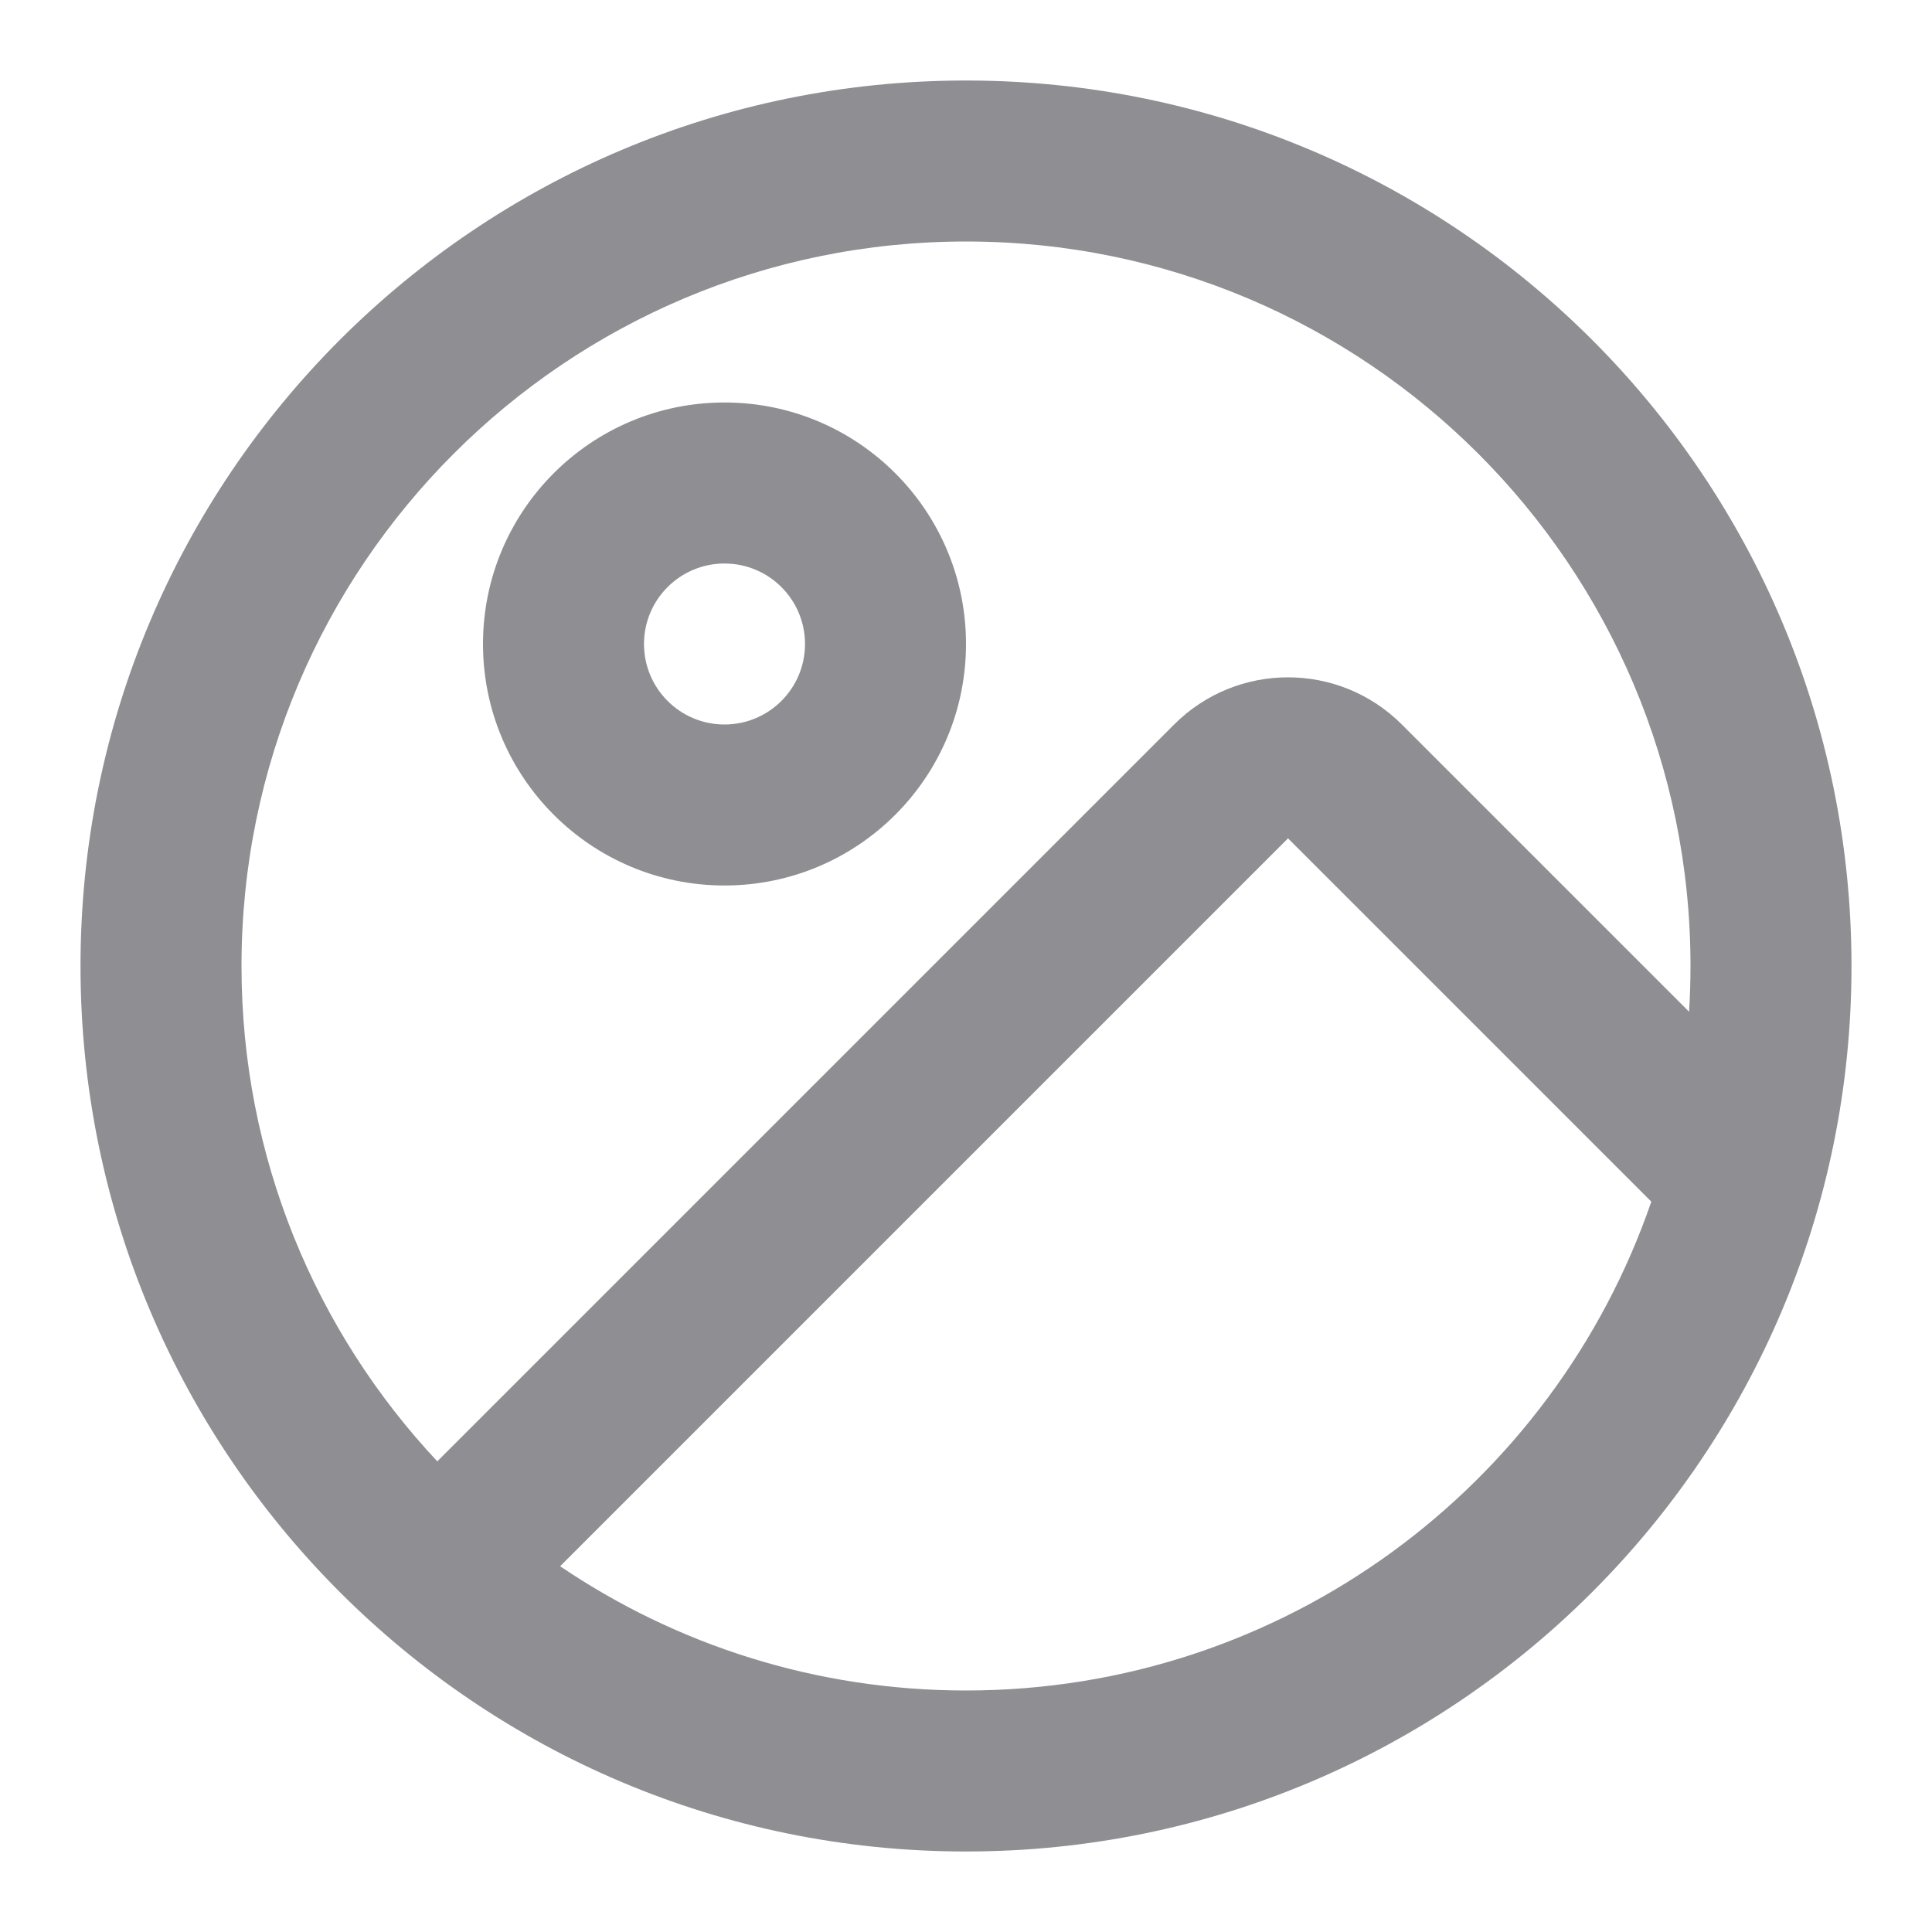 <svg xmlns="http://www.w3.org/2000/svg" width="64" height="64" fill="none" viewBox="0 0 64 64"><path fill="#8E8E93" fill-rule="evenodd" d="M8 32C8 18.745 18.745 8 32 8C45.255 8 56 18.745 56 32C56 32.509 55.984 33.014 55.953 33.515L46.438 24C44.355 21.917 40.978 21.917 38.895 24L14.486 48.409C10.463 44.118 8 38.346 8 32ZM18.555 51.883C22.39 54.482 27.018 56 32 56C42.522 56 51.462 49.229 54.702 39.806L42.667 27.771L18.555 51.883ZM32 2.667C15.8 2.667 2.667 15.8 2.667 32C2.667 48.2 15.8 61.333 32 61.333C48.2 61.333 61.333 48.2 61.333 32C61.333 15.8 48.2 2.667 32 2.667ZM24 18.667C22.527 18.667 21.333 19.861 21.333 21.333C21.333 22.806 22.527 24 24 24C25.473 24 26.667 22.806 26.667 21.333C26.667 19.861 25.473 18.667 24 18.667ZM16 21.333C16 16.915 19.582 13.333 24 13.333C28.418 13.333 32 16.915 32 21.333C32 25.752 28.418 29.333 24 29.333C19.582 29.333 16 25.752 16 21.333Z" clip-rule="evenodd"/></svg>